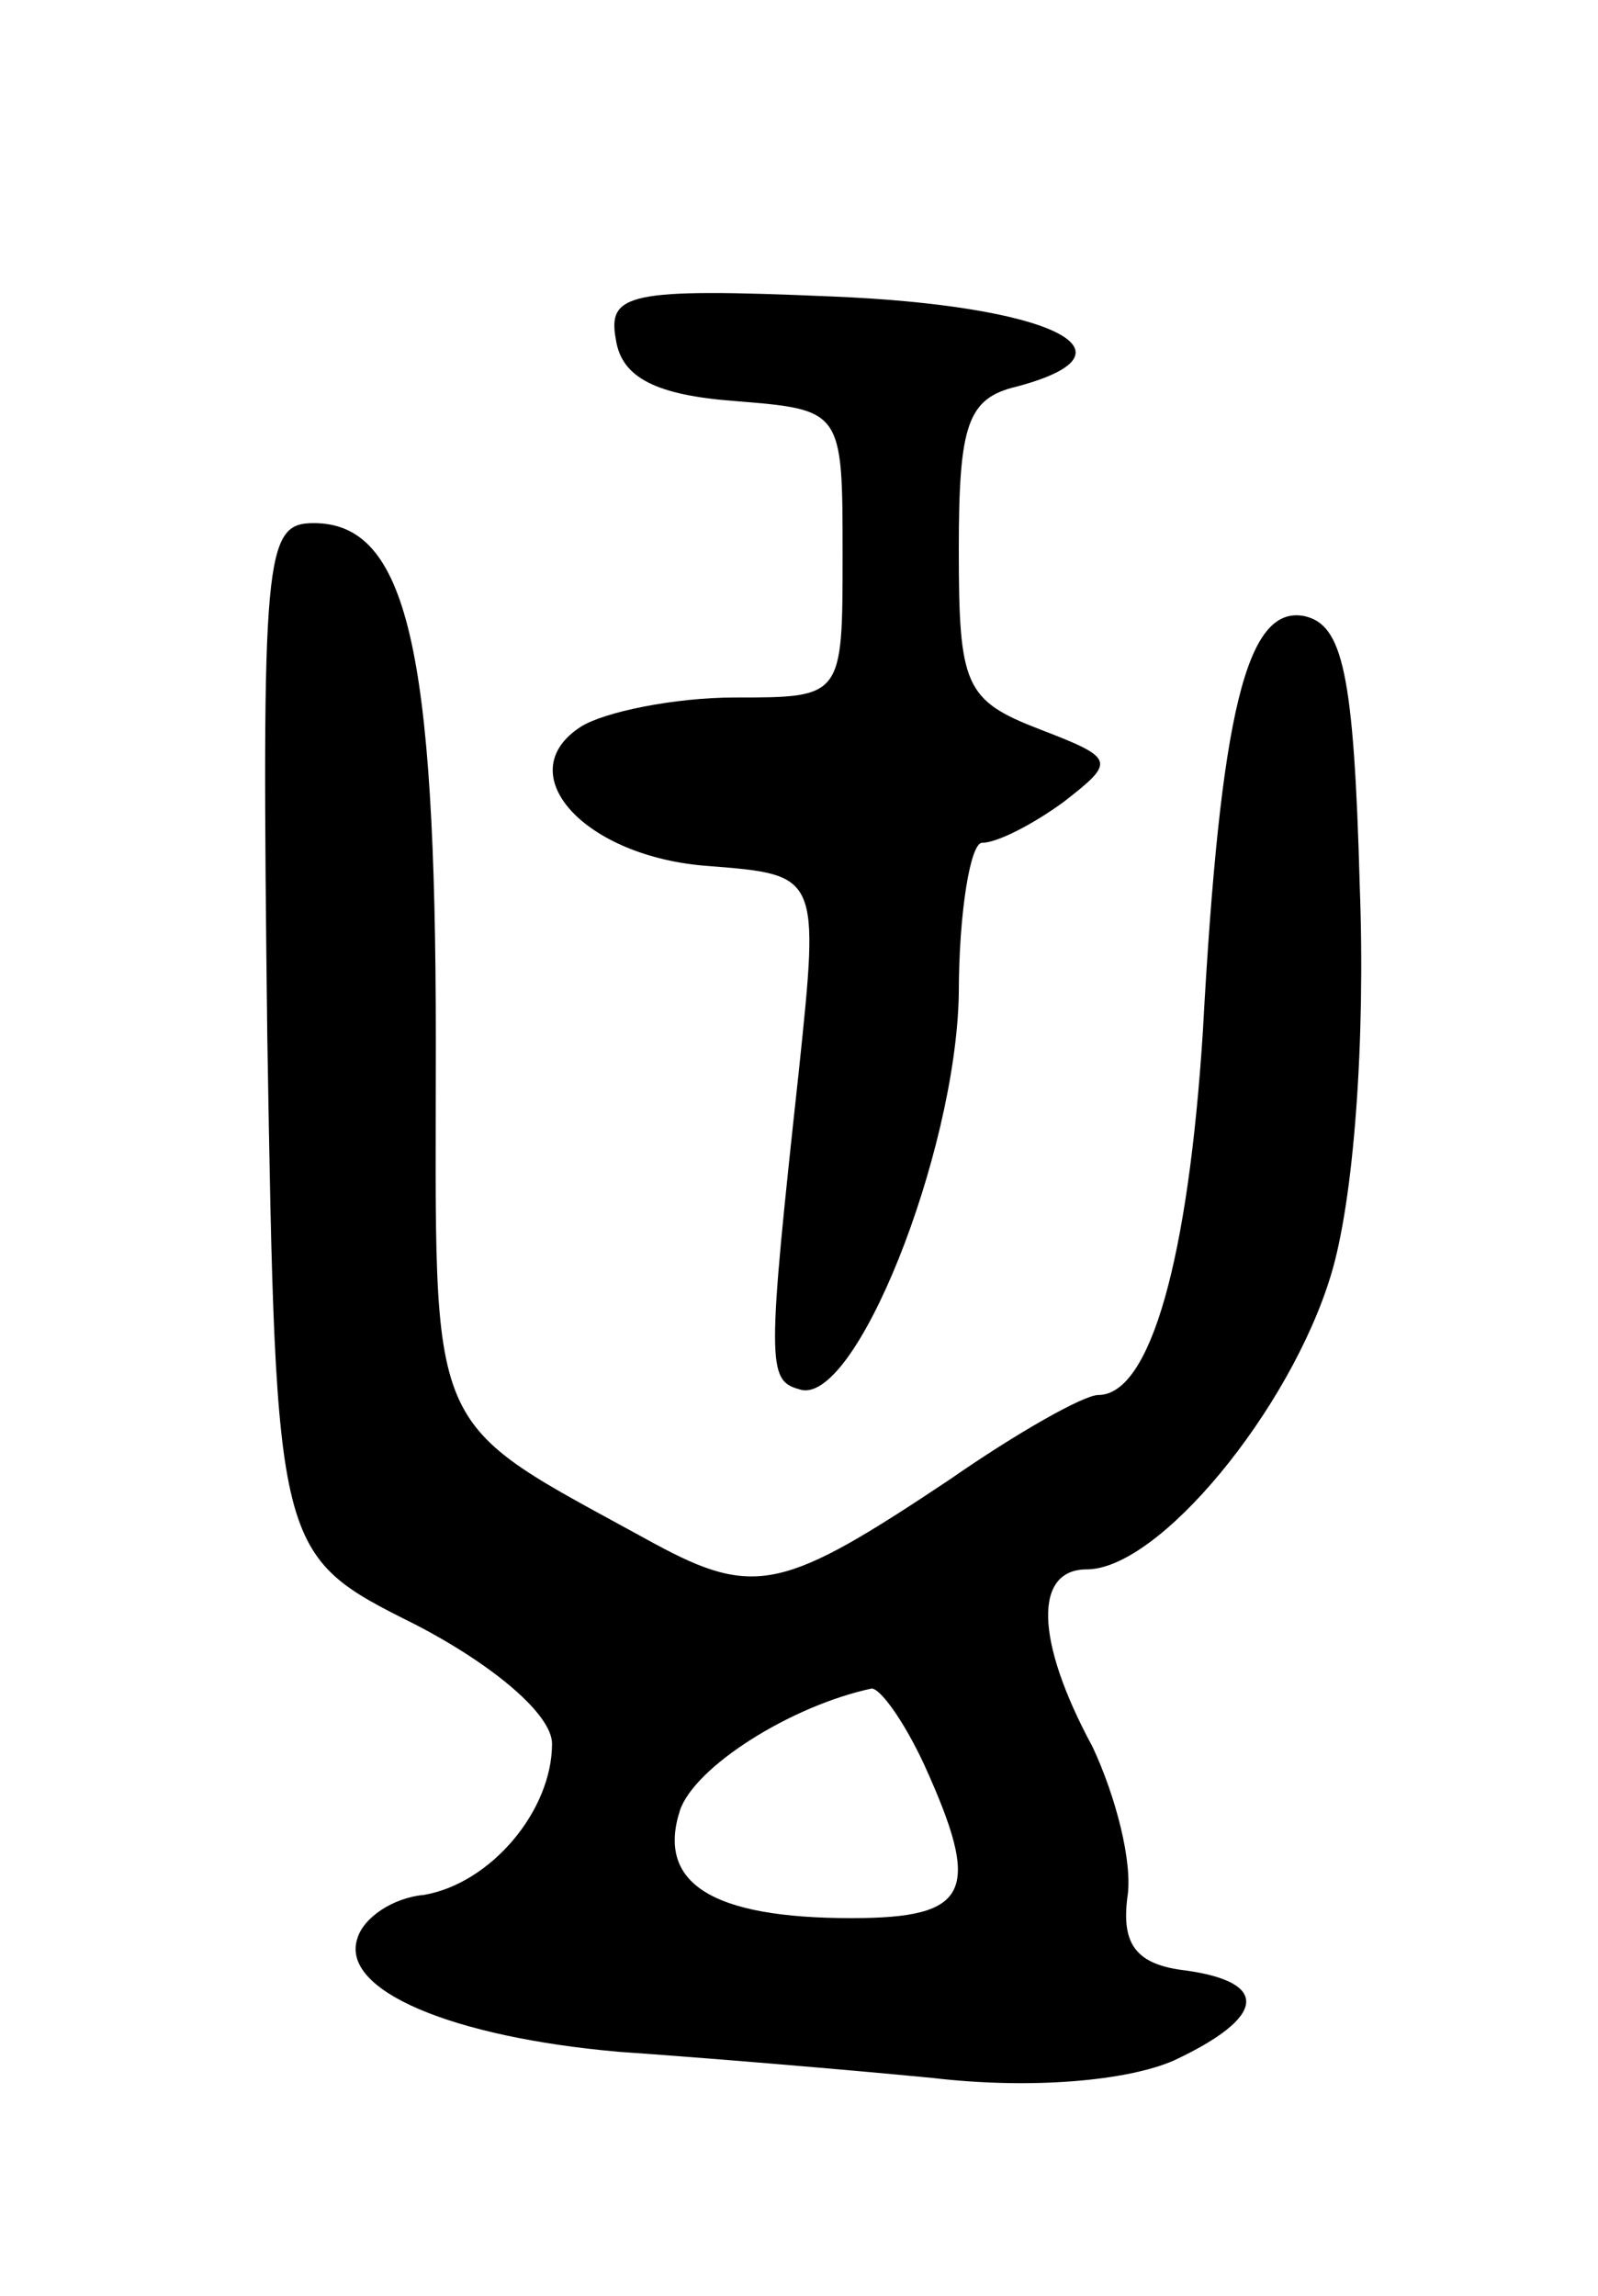 <svg version="1.0" xmlns="http://www.w3.org/2000/svg"
 width="55pt" height="79pt" viewBox="0 0 55 79"
 preserveAspectRatio="xMidYMid meet">
<g transform="translate(0,79) scale(0.1,-0.1)"
fill="#000000" stroke="none">
<path d="M212 673 c2 -13 14 -19 41 -21 37 -3 37 -3 37 -53 0 -49 0 -49 -37
-49 -21 0 -45 -5 -53 -10 -25 -16 1 -45 44 -48 38 -3 38 -3 31 -70 -11 -101
-11 -107 0 -110 19 -7 54 81 55 136 0 28 4 52 8 52 5 0 17 6 28 14 18 14 18
15 -8 25 -26 10 -28 15 -28 62 0 43 3 52 20 56 45 12 11 28 -64 31 -70 3 -77
1 -74 -15z"/>
<path d="M92 433 c3 -178 3 -178 51 -202 27 -14 47 -31 47 -41 0 -23 -21 -48
-44 -52 -11 -1 -21 -8 -23 -15 -6 -18 33 -34 90 -39 29 -2 77 -6 108 -9 34 -4
67 -1 83 6 32 15 33 27 4 31 -17 2 -22 9 -20 25 2 12 -4 35 -12 52 -20 37 -20
61 -2 61 25 0 70 55 84 101 8 26 12 81 10 134 -2 74 -6 90 -19 93 -20 4 -29
-33 -35 -143 -5 -78 -18 -125 -36 -125 -5 0 -28 -13 -51 -29 -57 -38 -67 -41
-102 -22 -80 44 -75 33 -75 173 0 135 -10 178 -42 178 -17 0 -18 -10 -16 -177z
m226 -250 c20 -44 16 -53 -25 -53 -48 0 -67 12 -59 37 5 15 38 36 66 42 3 0
11 -11 18 -26z"/>
</g>
</svg>
